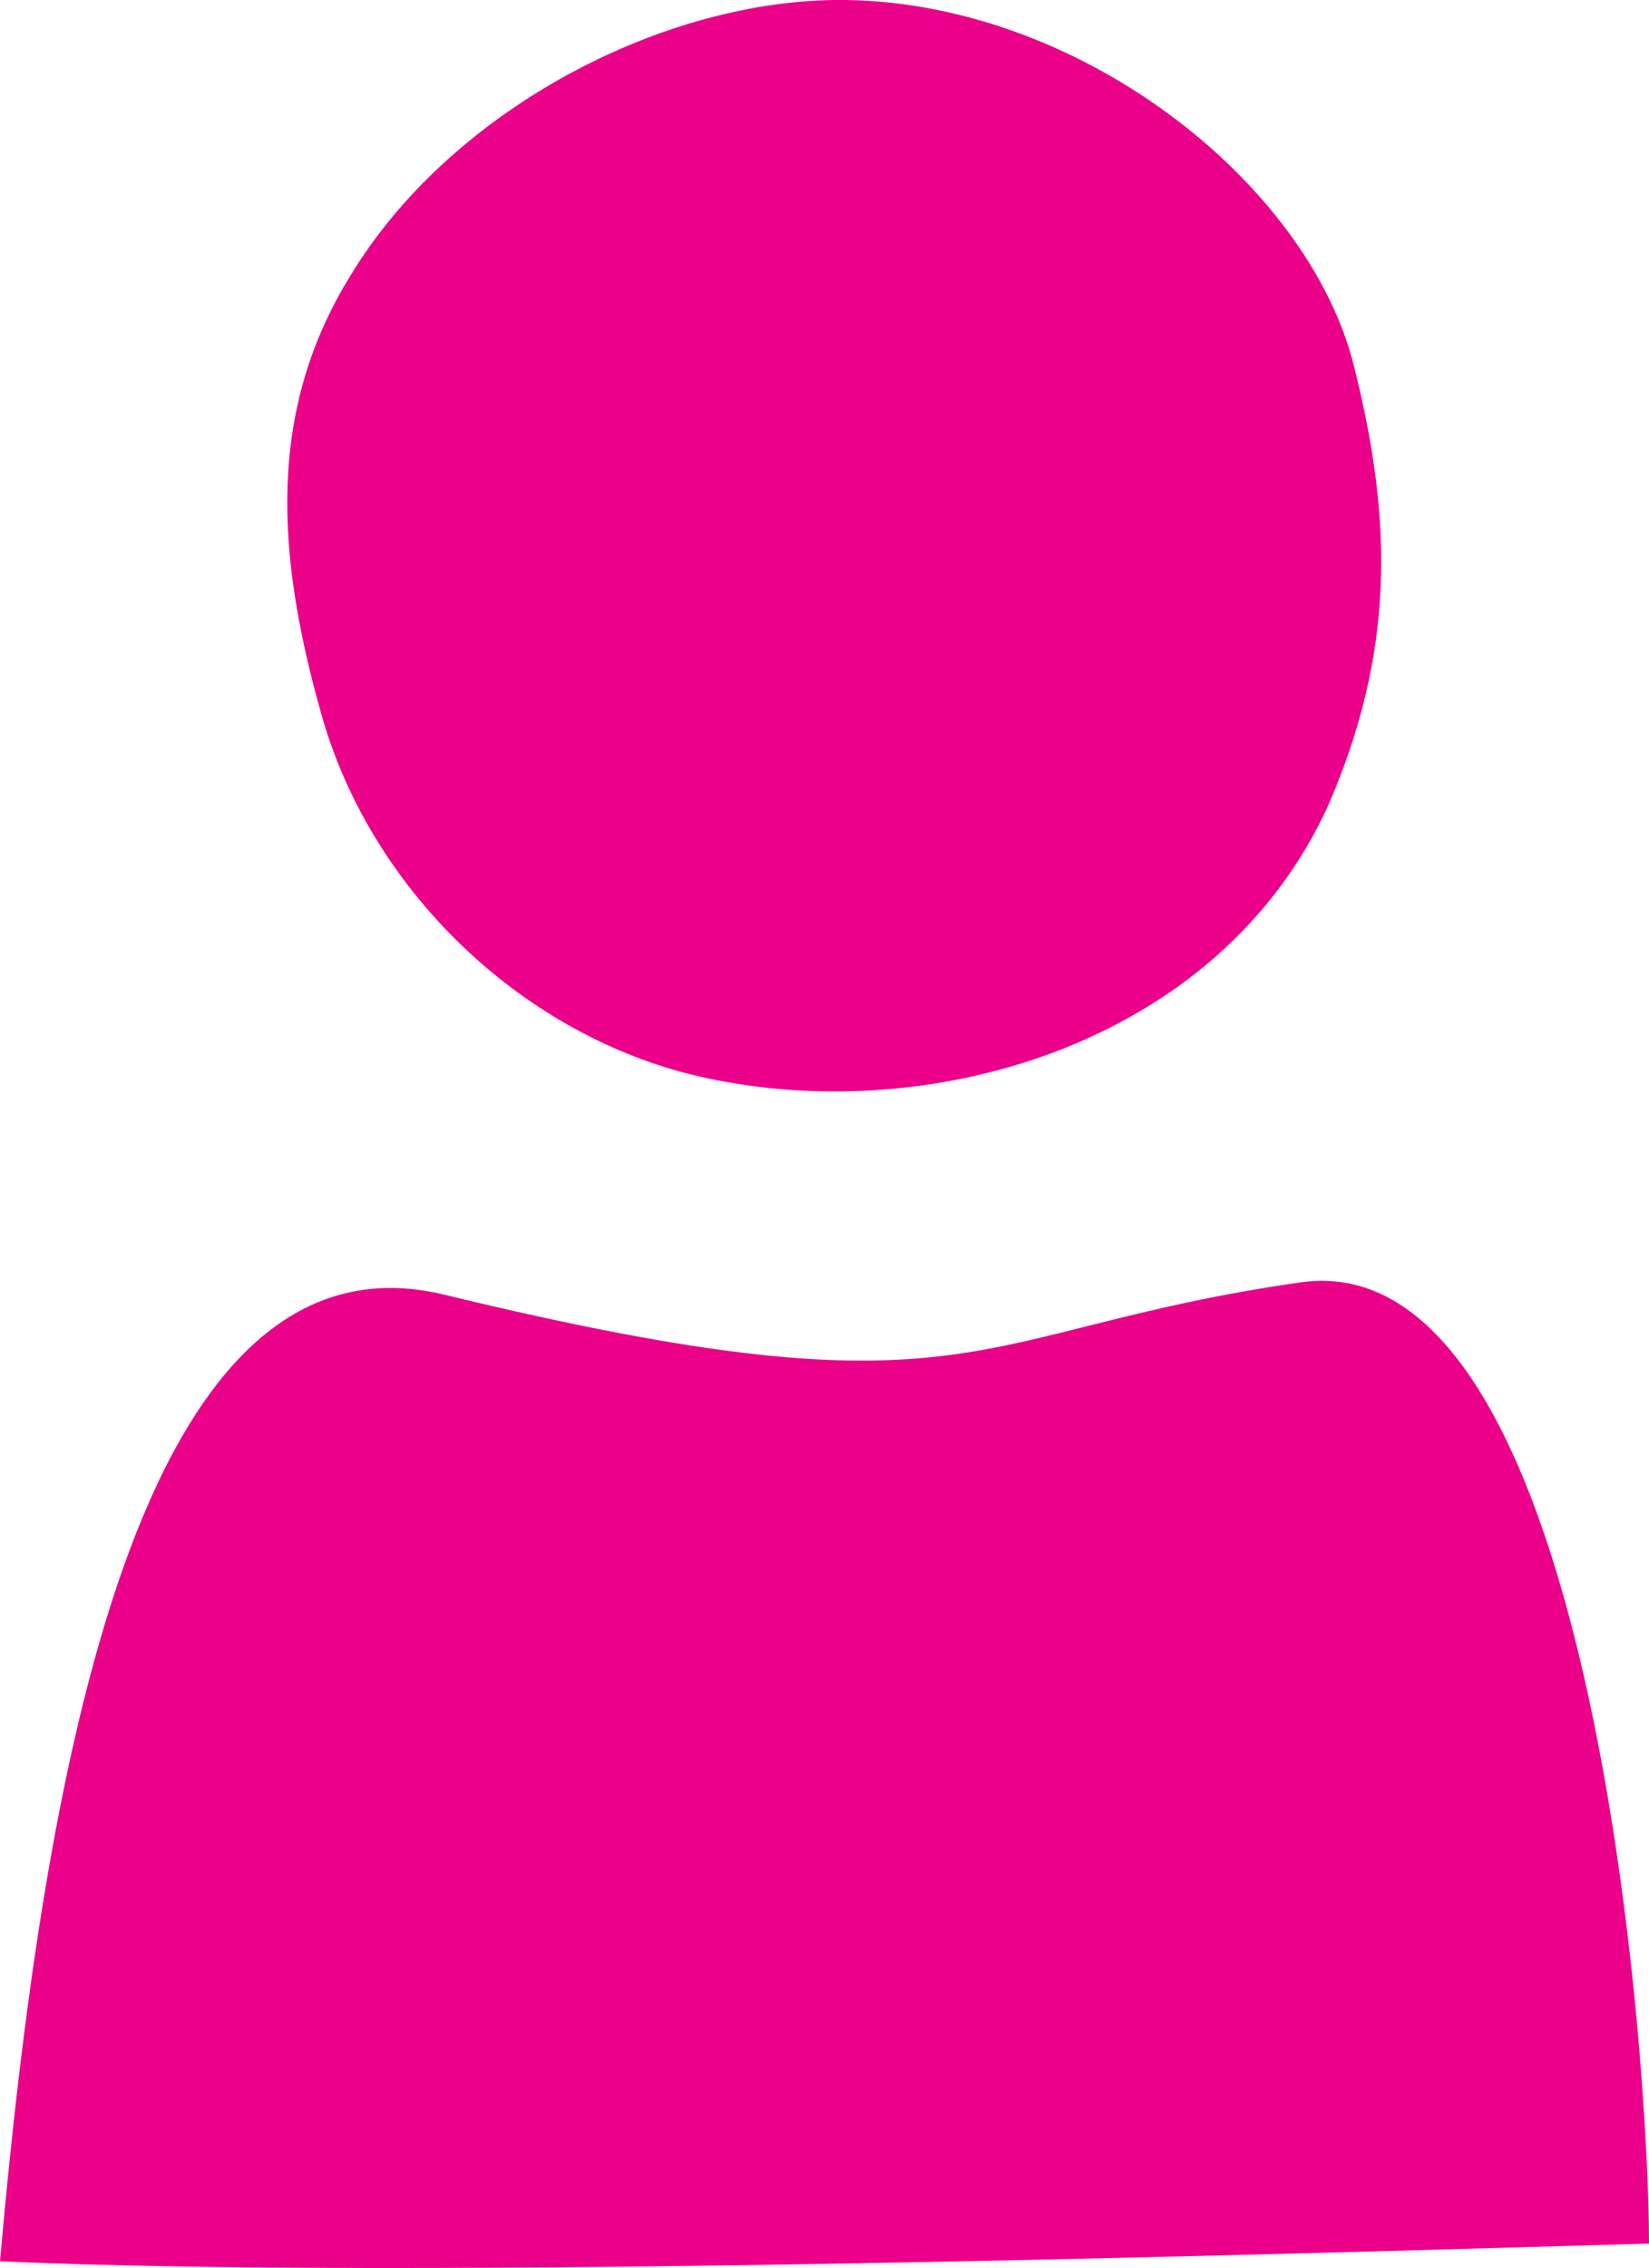 <?xml version="1.0" encoding="UTF-8" standalone="no"?>
<svg
   xmlns:dc="http://purl.org/dc/elements/1.1/"
   xmlns:cc="http://creativecommons.org/ns#"
   xmlns:rdf="http://www.w3.org/1999/02/22-rdf-syntax-ns#"
   xmlns:svg="http://www.w3.org/2000/svg"
   xmlns="http://www.w3.org/2000/svg"
   xmlns:sodipodi="http://sodipodi.sourceforge.net/DTD/sodipodi-0.dtd"
   xmlns:inkscape="http://www.inkscape.org/namespaces/inkscape"
   width="100%"
   viewBox="0 0 3.073 4.224"
   version="1.1"
   id="svg9038"
   inkscape:version="1.0.1 (c497b03c, 2020-09-10)"
   sodipodi:docname="profile-fig.svg">
  <defs
     id="defs9032" />
  <sodipodi:namedview
     id="base"
     pagecolor="#ffffff"
     bordercolor="#666666"
     borderopacity="1.0"
     inkscape:pageopacity="0.0"
     inkscape:pageshadow="2"
     inkscape:zoom="0.35"
     inkscape:cx="5.8072945"
     inkscape:cy="7.9816332"
     inkscape:document-units="mm"
     inkscape:current-layer="layer1"
     inkscape:document-rotation="0"
     showgrid="false"
     fit-margin-top="0"
     fit-margin-left="0"
     fit-margin-right="0"
     fit-margin-bottom="0"
     inkscape:window-width="904"
     inkscape:window-height="452"
     inkscape:window-x="161"
     inkscape:window-y="147"
     inkscape:window-maximized="0" />
  <g
     inkscape:label="Ebene 1"
     inkscape:groupmode="layer"
     id="layer1"
     transform="translate(-104.297,-146.055)">
    <path
       style="fill:#eb008a;fill-opacity:1;fill-rule:nonzero;stroke:none;stroke-width:0.353"
       d="m 105.853,146.055 c -0.335,0.004 -0.722,0.212 -0.904,0.515 -0.157,0.255 -0.135,0.524 -0.054,0.812 0.091,0.328 0.369,0.594 0.69,0.674 0.429,0.105 0.983,-0.05 1.188,-0.503 0.121,-0.28 0.121,-0.522 0.048,-0.813 -0.084,-0.346 -0.521,-0.69 -0.969,-0.685"
       id="path7090"
       inkscape:export-xdpi="300"
       inkscape:export-ydpi="300" />
    <path
       style="fill:#eb008a;fill-opacity:1;fill-rule:nonzero;stroke:none;stroke-width:0.353"
       d="m 104.297,150.266 c 0.773,0.035 2.35,-0.012 3.073,-0.033 0,-0.349 -0.106,-1.867 -0.649,-1.79 -0.628,0.09 -0.598,0.265 -1.596,0.023 -0.571,-0.138 -0.748,0.892 -0.828,1.8"
       id="path7092"
       inkscape:export-xdpi="300"
       inkscape:export-ydpi="300" />
  </g>
</svg>
